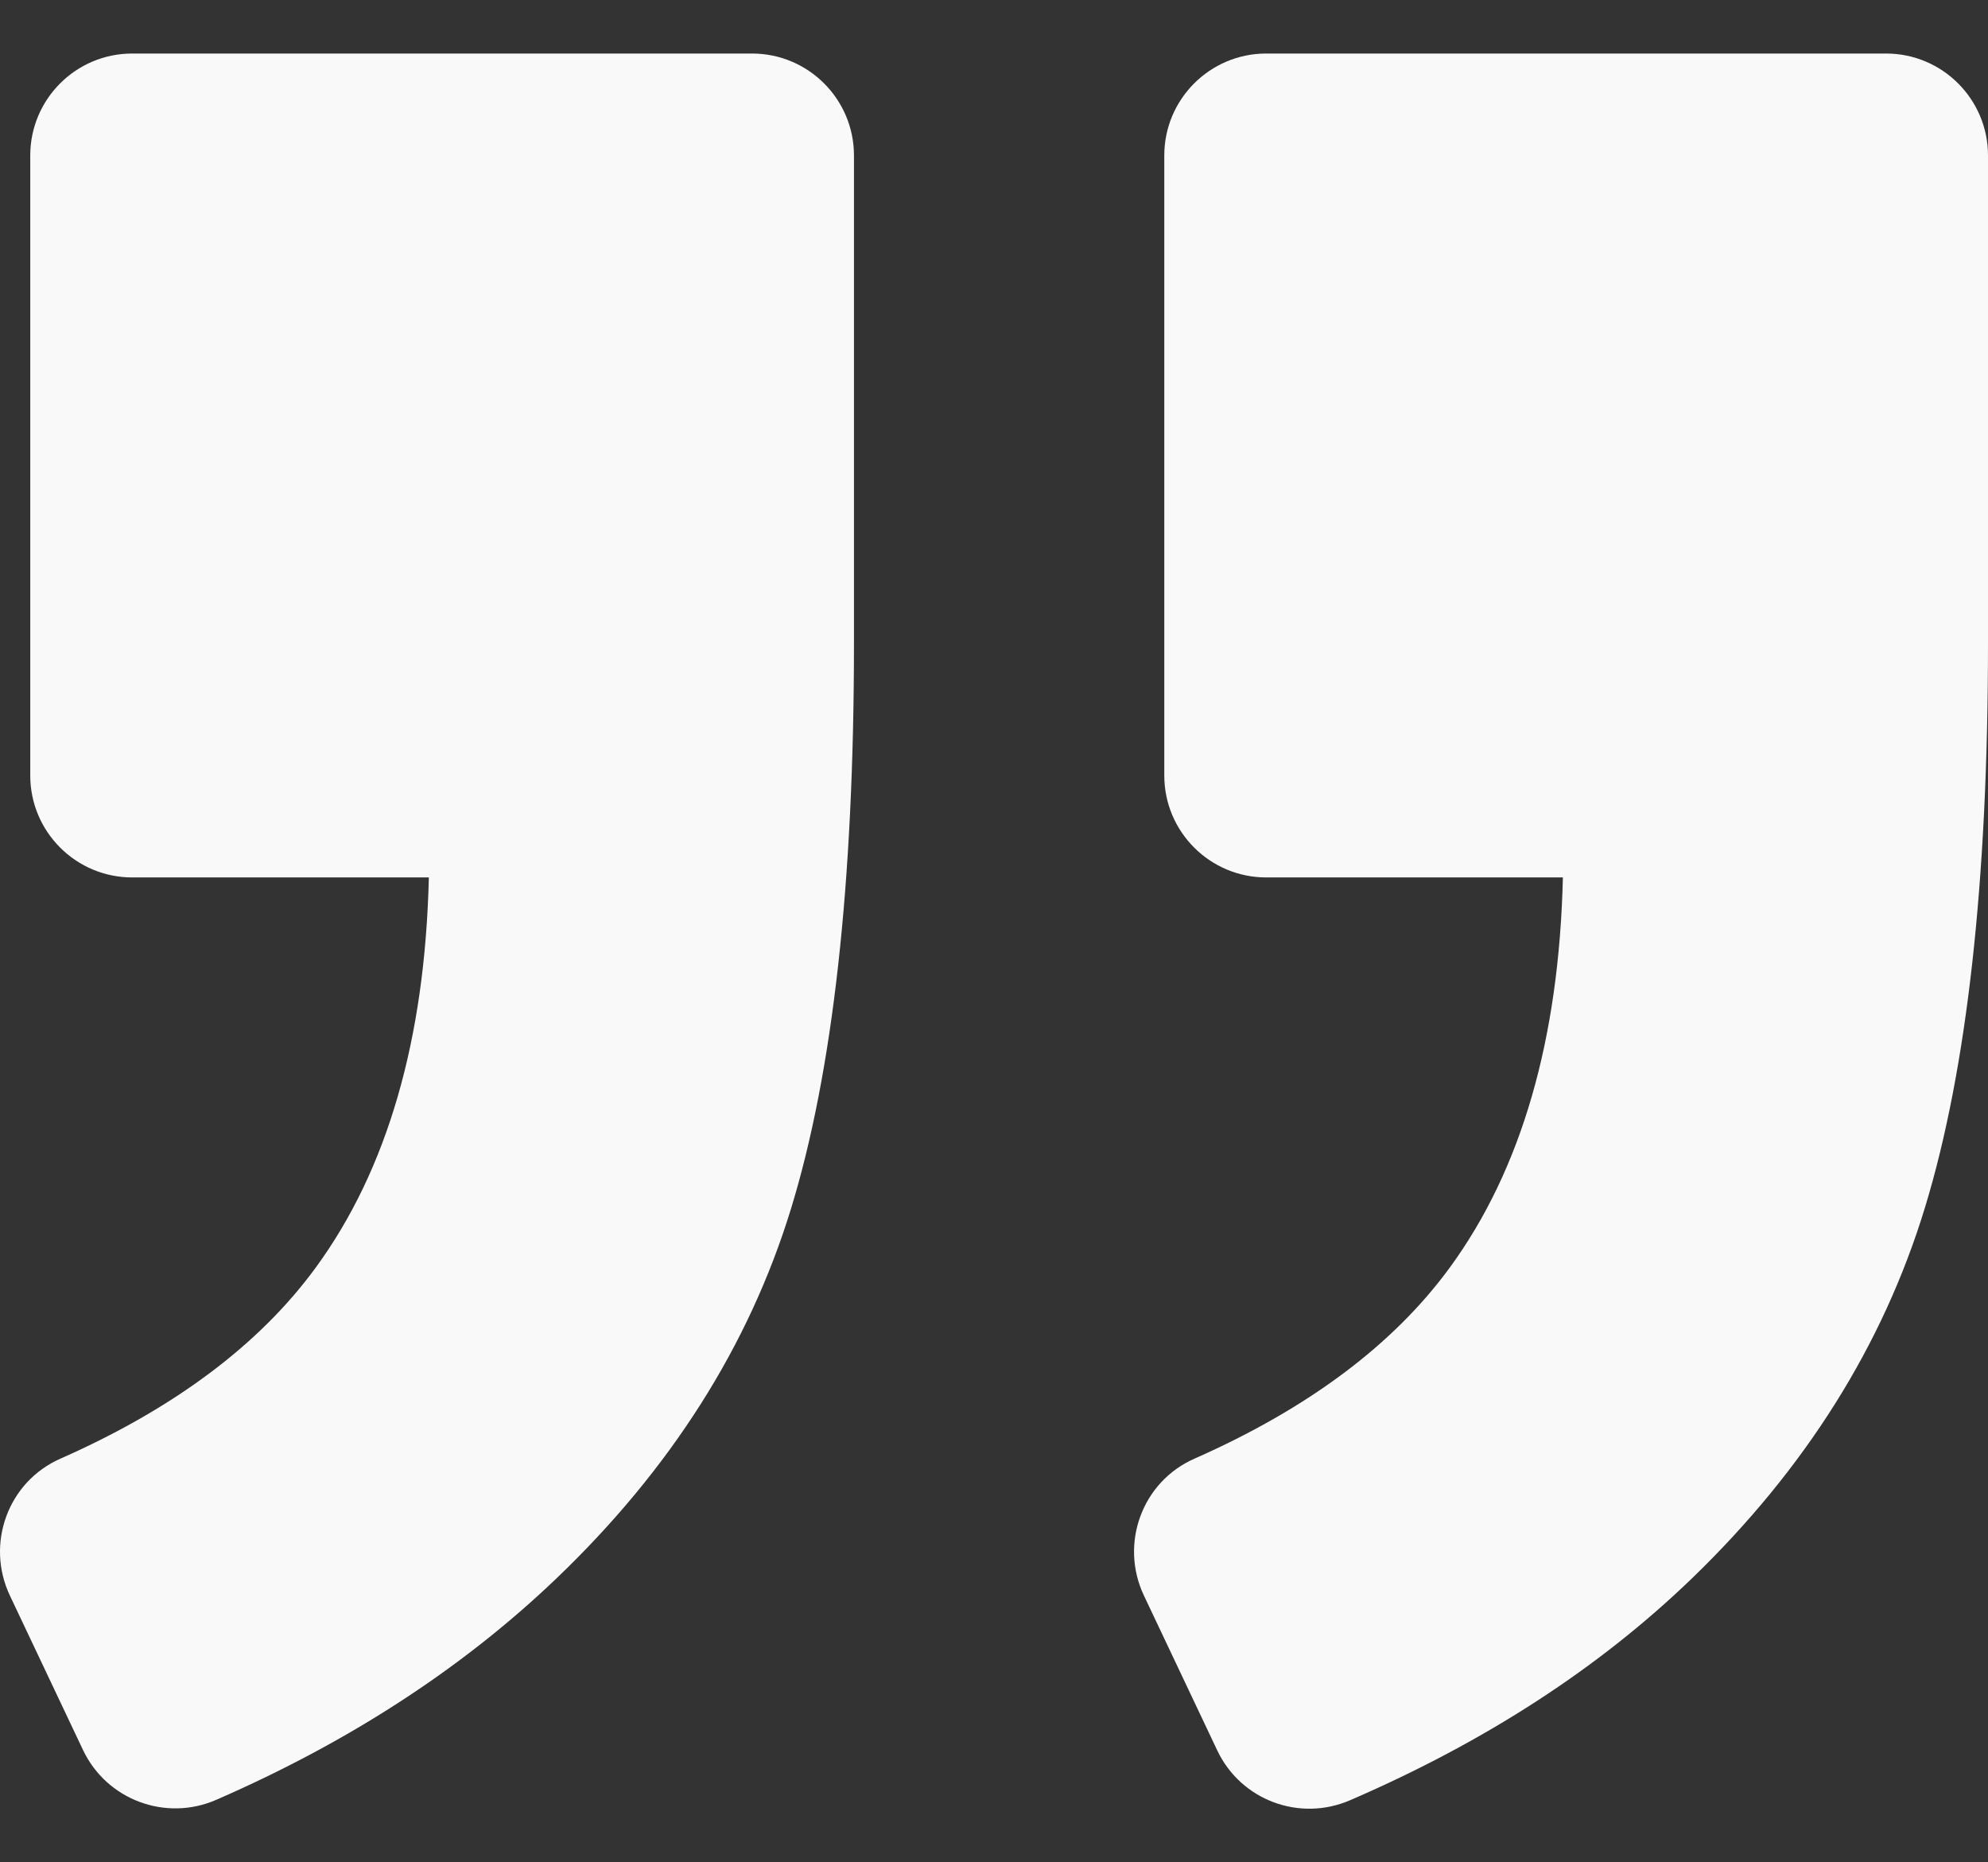 <svg width="189" height="177" viewBox="0 0 189 177" fill="none" xmlns="http://www.w3.org/2000/svg">
<rect x="0" y="0" width="189" height="177" fill="#333333" stroke="none"/>
<g clip-path="url(#clip0)">
<path d="M179.308 5.088H120.381C115.031 5.088 110.689 9.43 110.689 14.78V73.707C110.689 79.057 115.031 83.399 120.381 83.399H148.585C148.217 98.829 144.63 111.176 137.846 120.461C132.496 127.788 124.394 133.855 113.558 138.643C108.576 140.833 106.425 146.726 108.751 151.65L115.729 166.382C117.978 171.111 123.541 173.185 128.348 171.111C141.18 165.567 152.016 158.55 160.855 150.021C171.632 139.612 179.018 127.866 183.011 114.762C187.004 101.658 189 83.787 189 61.107V14.78C189 9.43 184.658 5.088 179.308 5.088Z" fill="#F9F9F9"/>
<path d="M20.554 171.072C33.231 165.548 44.009 158.531 52.906 150.021C63.78 139.612 71.204 127.904 75.197 114.898C79.19 101.891 81.187 83.961 81.187 61.107V14.78C81.187 9.43 76.845 5.088 71.495 5.088H12.568C7.218 5.088 2.876 9.43 2.876 14.78V73.707C2.876 79.057 7.218 83.399 12.568 83.399H40.771C40.403 98.829 36.817 111.176 30.033 120.461C24.683 127.788 16.58 133.855 5.745 138.643C0.763 140.833 -1.389 146.726 0.937 151.65L7.896 166.343C10.145 171.072 15.747 173.166 20.554 171.072Z" fill="#F9F9F9"/>
</g>
<defs>
<clipPath id="clip0">
<rect width="189" height="177" fill="white"/>
</clipPath>
</defs>
</svg>
